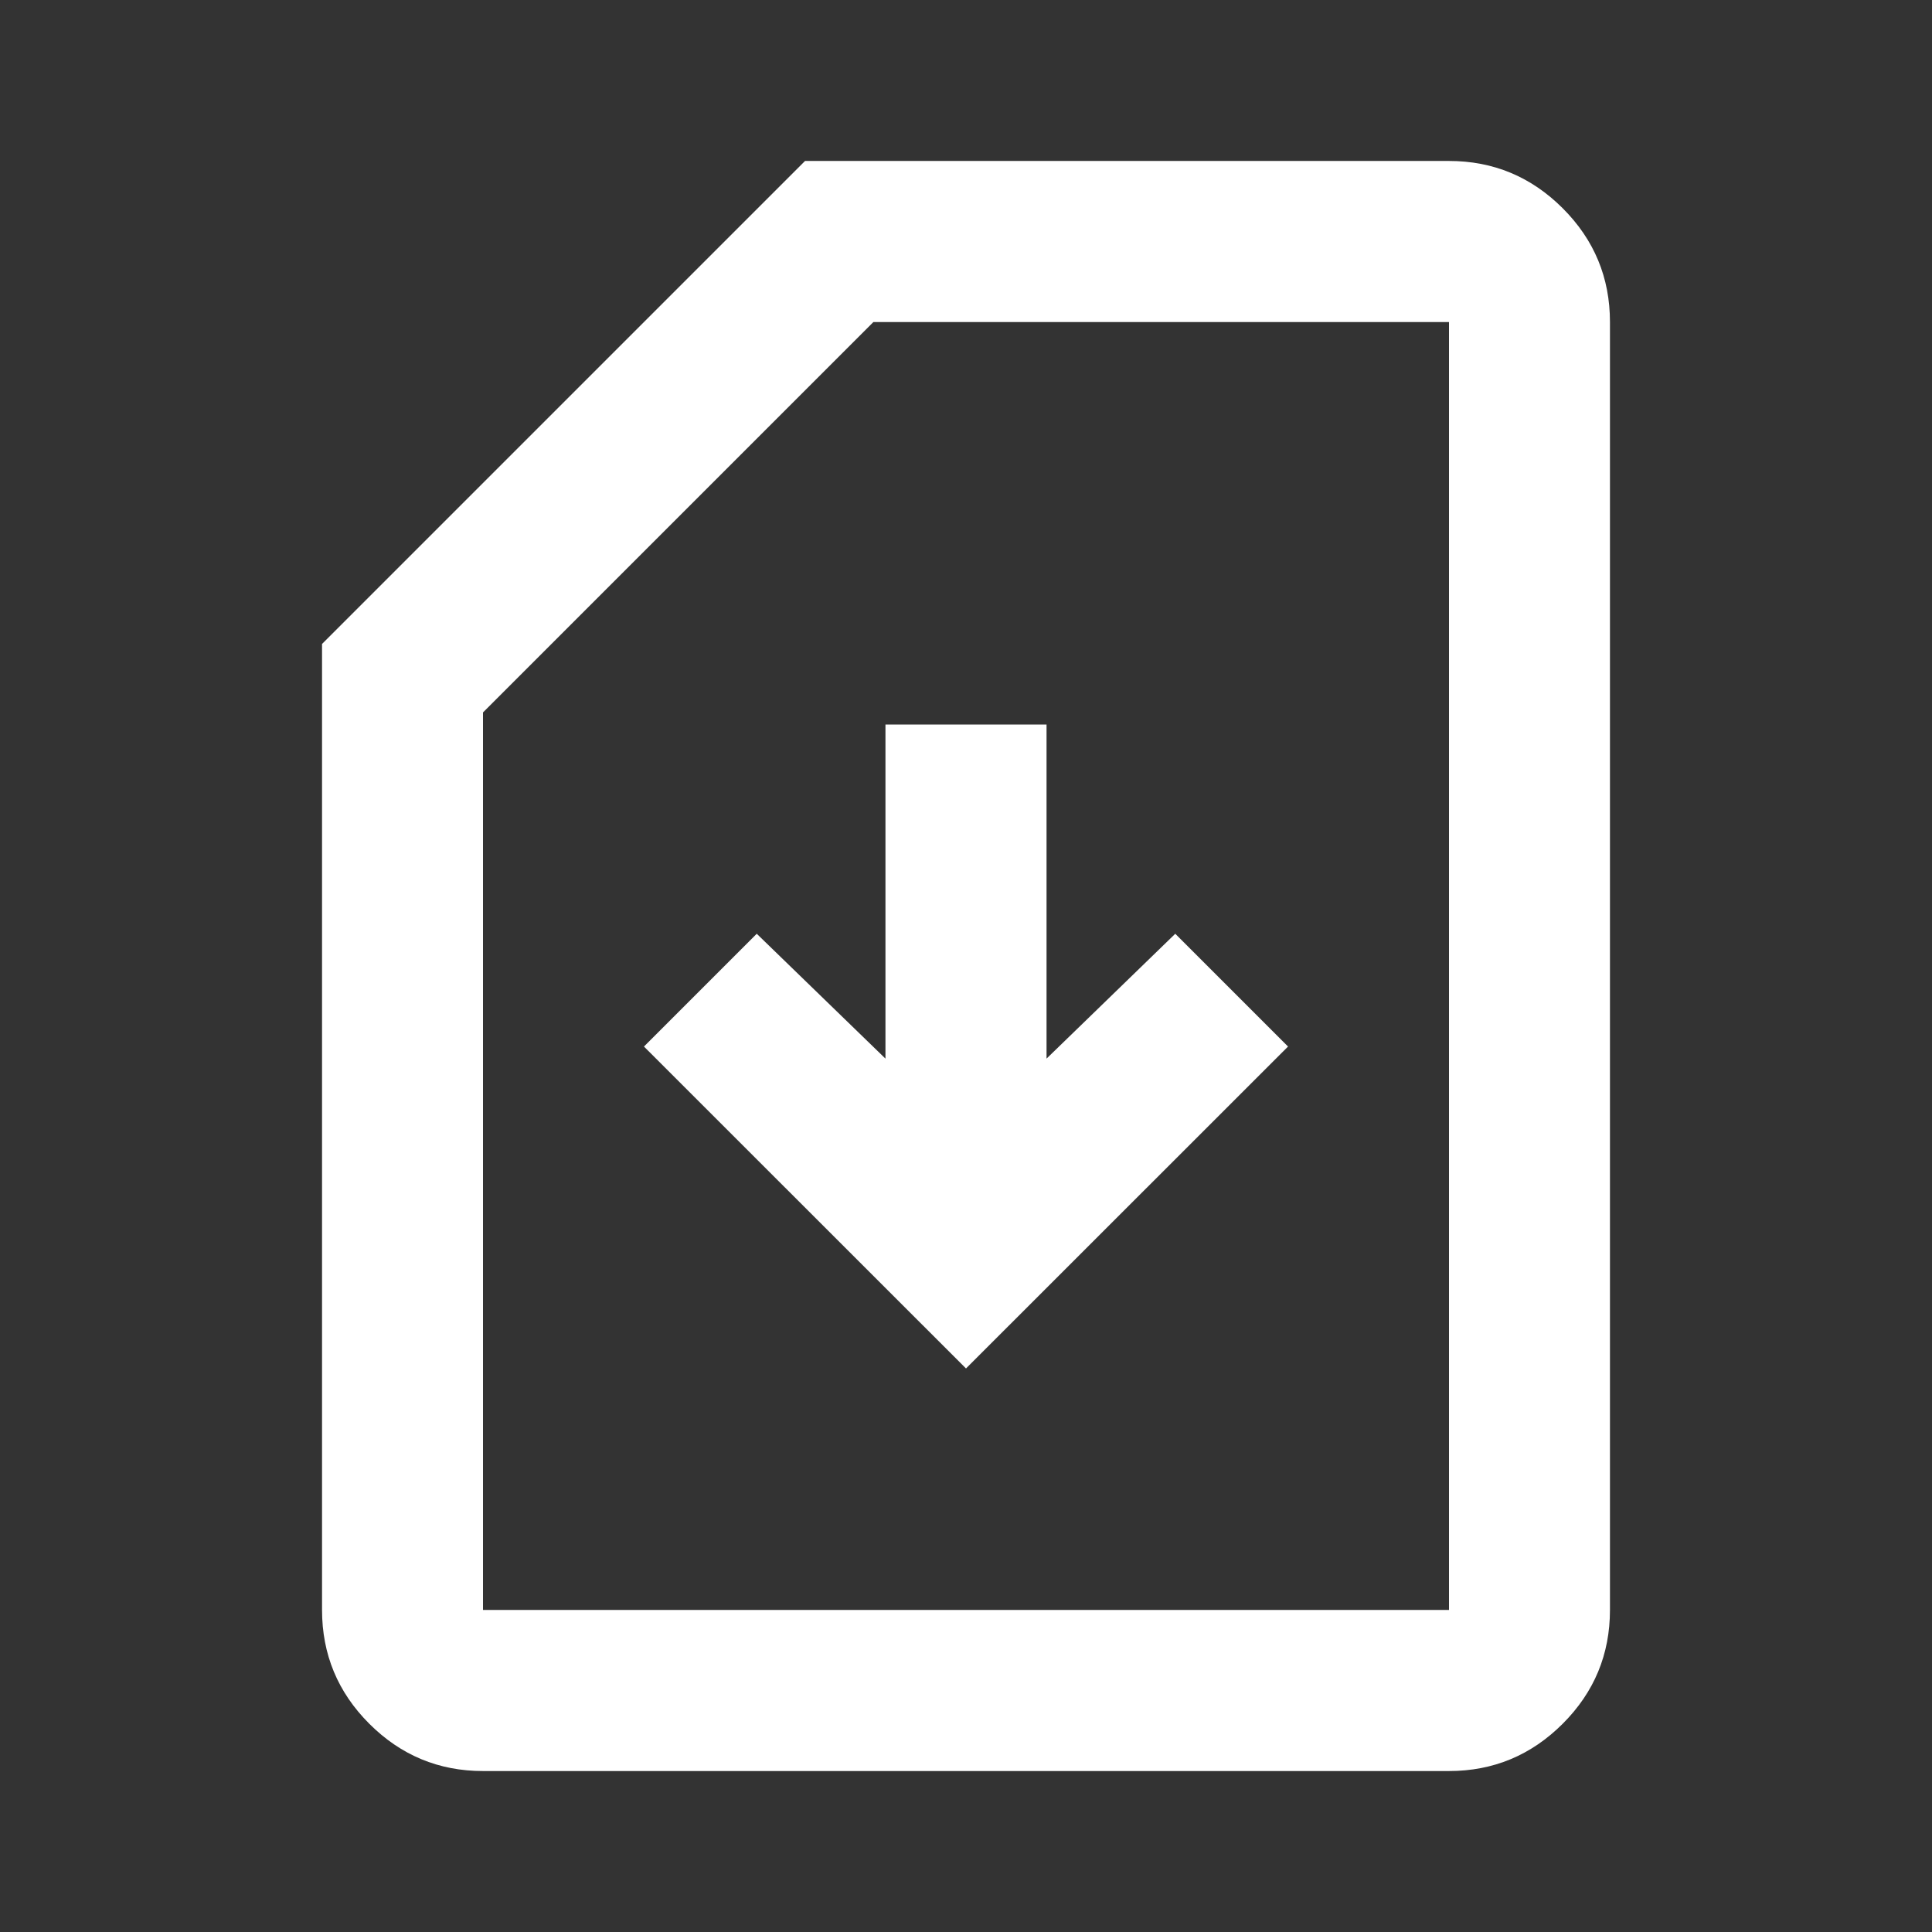 <svg width="16" height="16" viewBox="0 0 16 16" fill="none" xmlns="http://www.w3.org/2000/svg">
<rect x="0" y="0" width="16" height="16" fill="#333333" stroke="none"/>
<mask id="mask0_5_202" style="mask-type:alpha" maskUnits="userSpaceOnUse" x="0" y="0" width="16" height="16">
<rect width="16" height="16" fill="#D9D9D9"/>
</mask>
<g mask="url(#mask0_5_202)">
<path d="M8 11.333L10.667 8.667L9.733 7.733L8.667 8.767V6H7.333V8.767L6.267 7.733L5.333 8.667L8 11.333ZM4 14.667C3.633 14.667 3.319 14.536 3.058 14.275C2.797 14.014 2.667 13.7 2.667 13.333V5.333L6.667 1.333H12C12.367 1.333 12.681 1.464 12.942 1.725C13.203 1.986 13.333 2.3 13.333 2.667V13.333C13.333 13.7 13.203 14.014 12.942 14.275C12.681 14.536 12.367 14.667 12 14.667H4ZM4 13.333H12V2.667H7.233L4 5.9V13.333Z" fill="white"/>
</g>
</svg>

